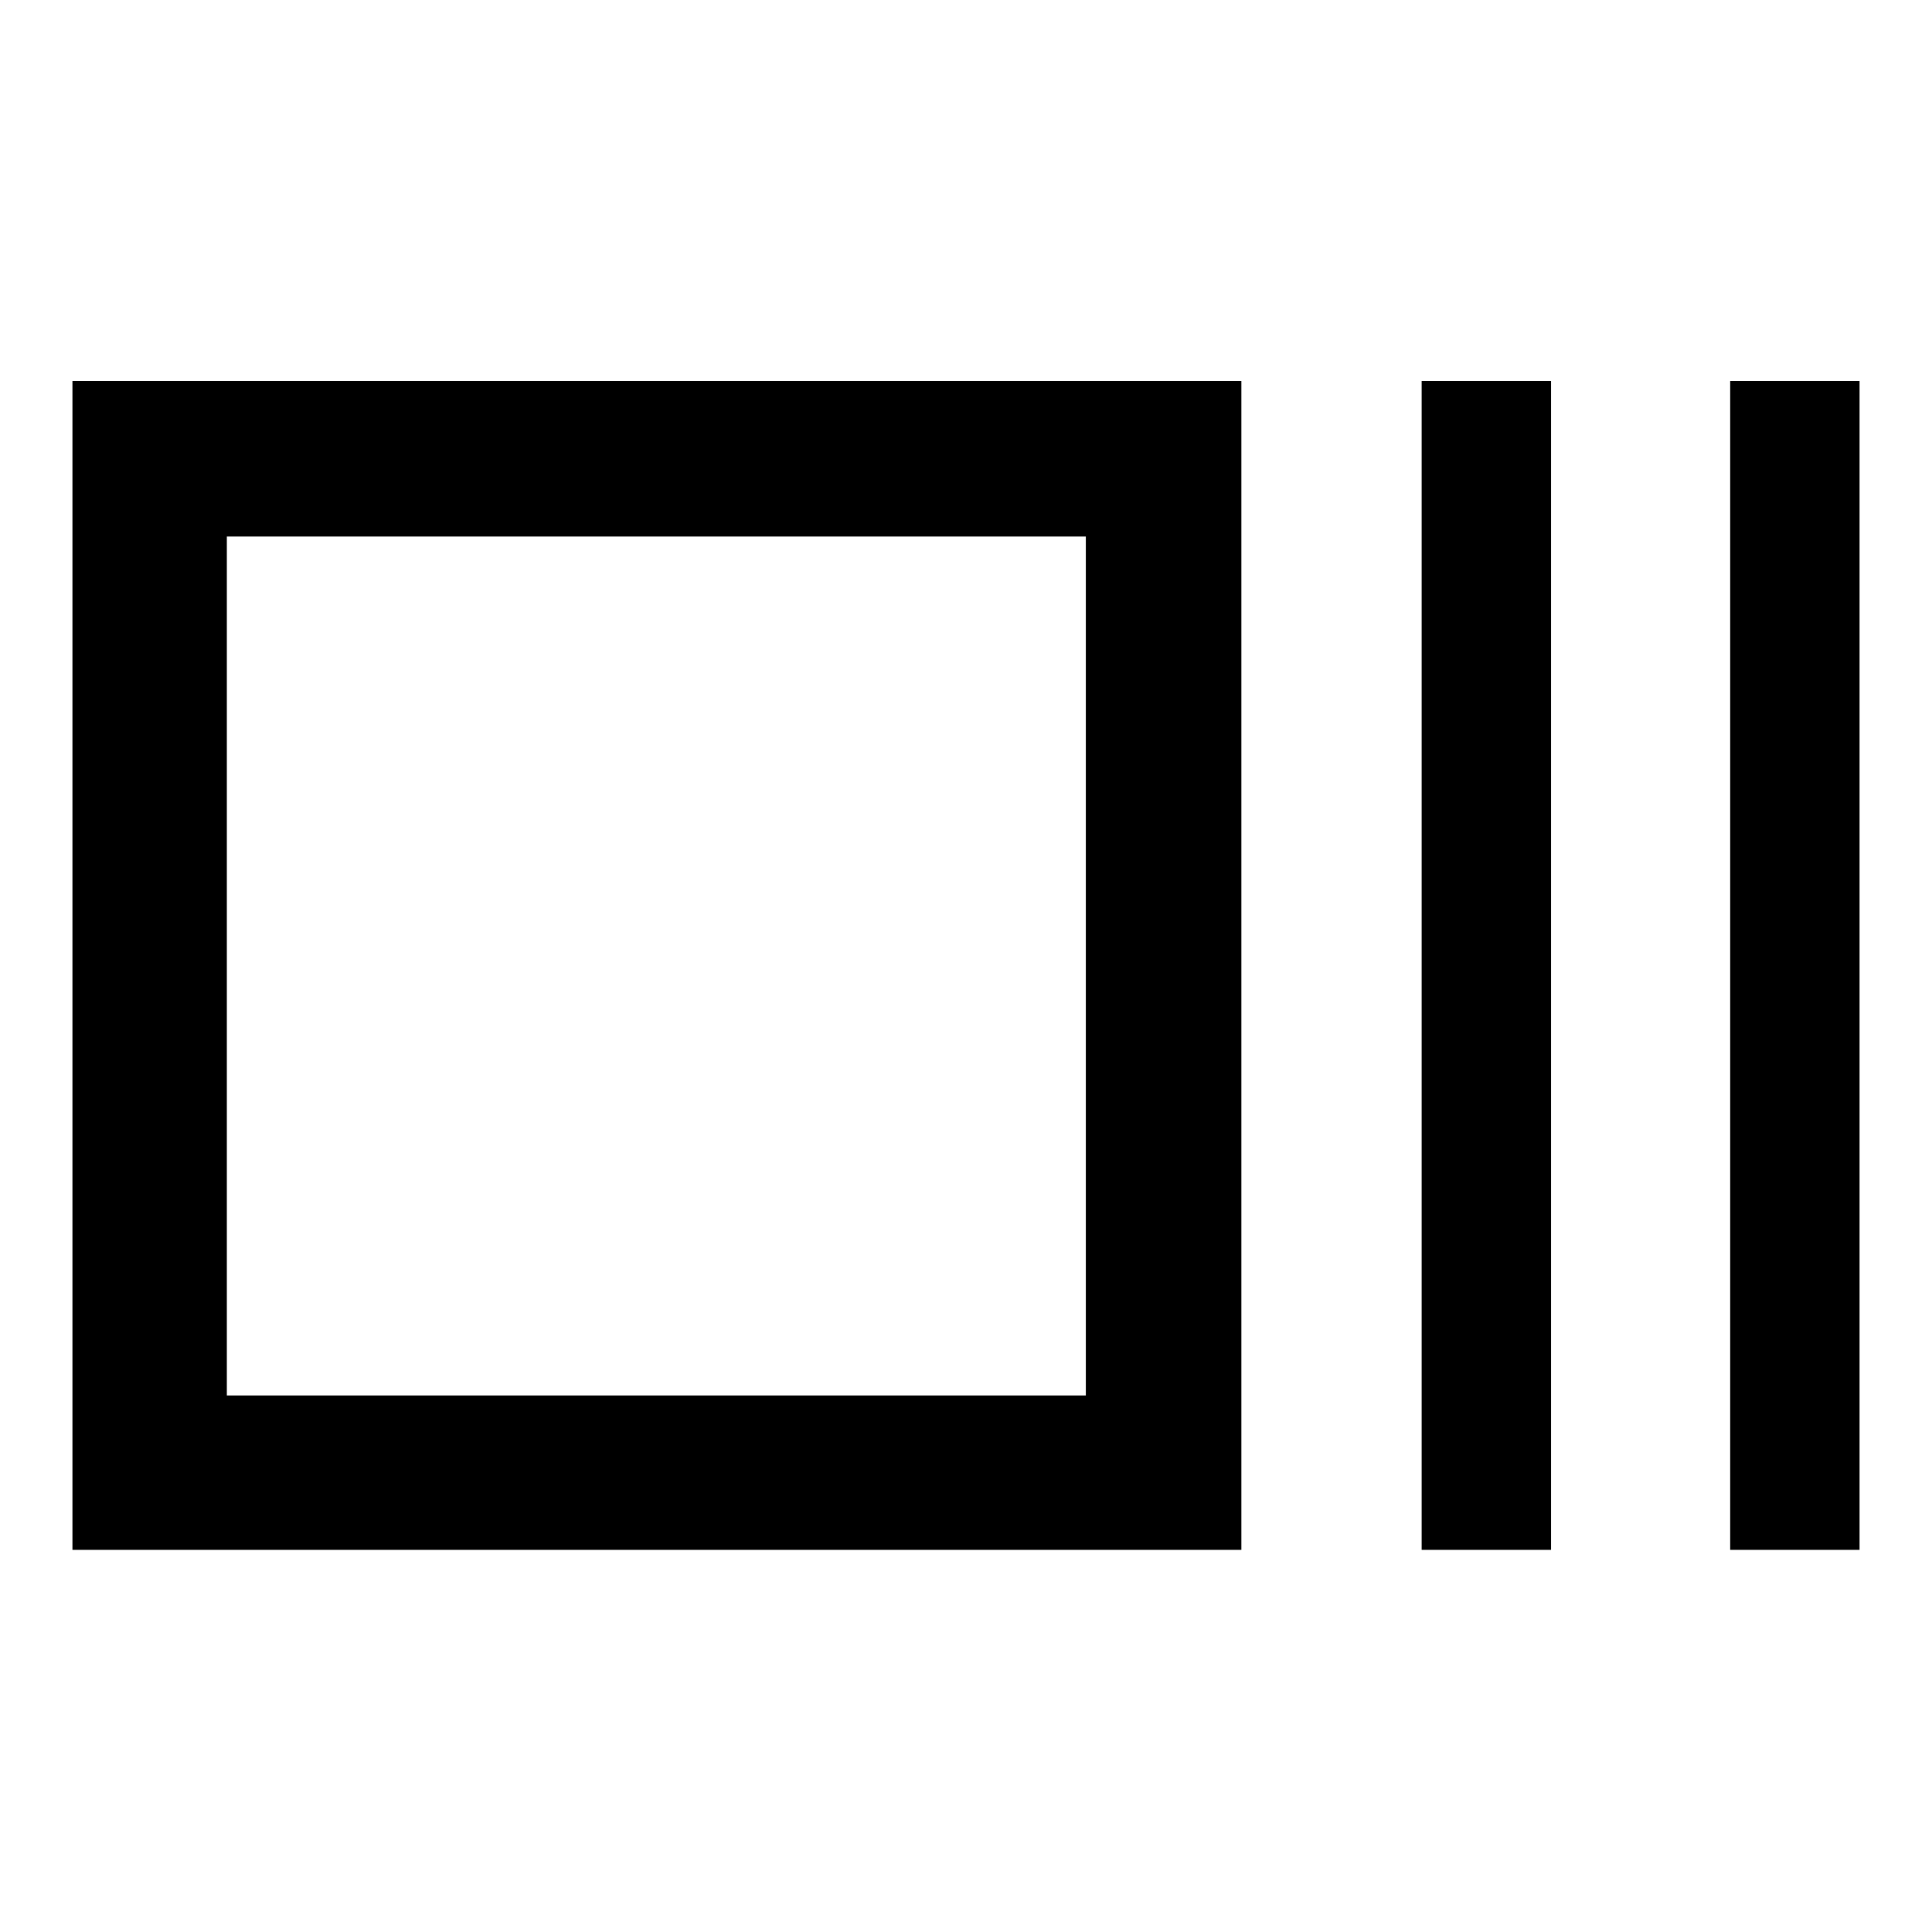 <svg xmlns="http://www.w3.org/2000/svg" height="48" viewBox="0 -960 960 960" width="48"><path d="M36-189.87V-770.7h580.83v580.83H36Zm76.72-76.72h426.82v-426.82H112.72v426.82Zm593.69 76.72V-770.7h64.29v580.83h-64.29Zm153.31 0V-770.7H924v580.83h-64.28Zm-747-76.72v-426.82 426.82Z"/></svg>